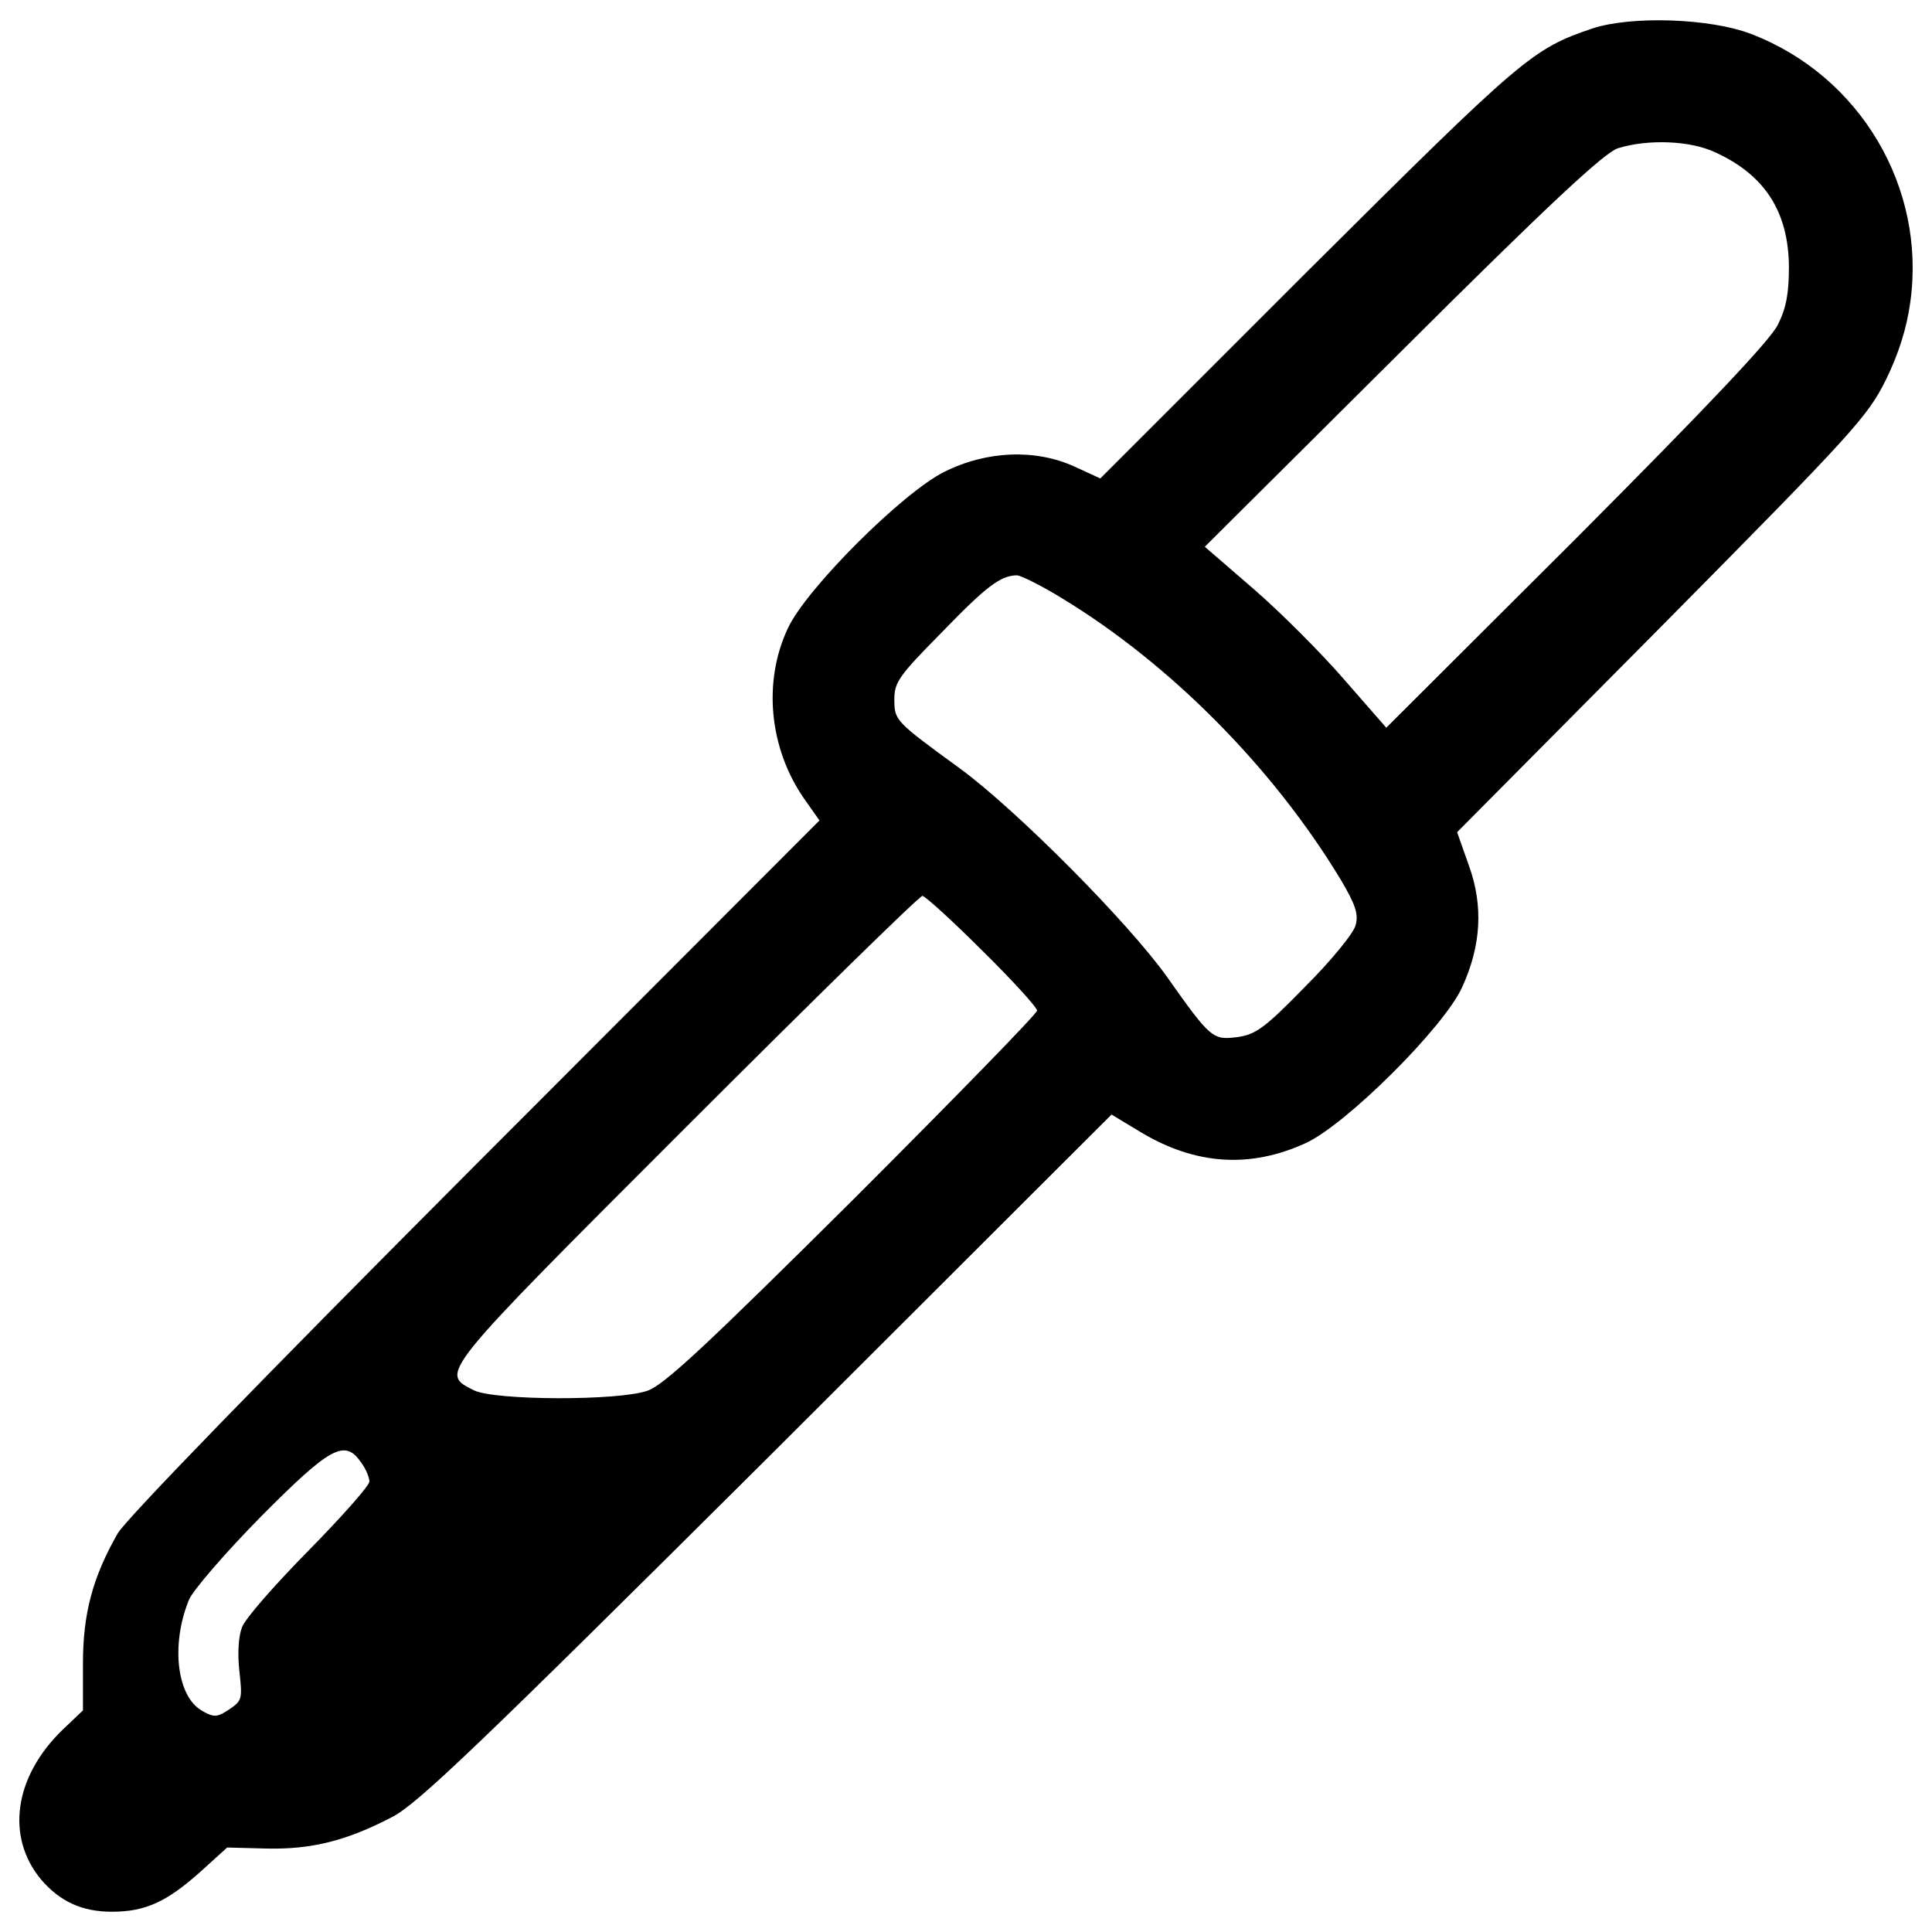 <svg version="1.1" xmlns="http://www.w3.org/2000/svg" xmlns:xlink="http://www.w3.org/1999/xlink" x="0px" y="0px" viewBox="0 0 1000 1000" enable-background="new 0 0 1000 1000" xml:space="preserve">
<g><g transform="translate(0,511) scale(0.1,-0.1)"><path d="M8243.7,4963.1c-311.3-105.5-356.2-142.5-1466.8-1247.9L5695.2,2633.5l-131.9,60.7c-200.5,92.3-453.8,84.4-675.4-26.4c-213.7-105.5-714.9-604.2-809.9-809.9c-129.3-274.4-97.6-617.3,81.8-878.5l81.8-116.1L2458.1-922.8C1363.3-2020.3,651-2753.7,608.8-2827.6c-129.3-226.9-179.4-414.2-179.4-672.7V-3743l-105.5-100.3C73.2-4086,28.4-4397.2,213-4618.9c97.6-113.4,211.1-166.2,366.7-166.2c174.1,0,284.9,52.8,456.4,205.8l139.8,126.6l203.1-5.3c232.2-5.3,414.2,39.6,651.6,163.6c131.9,68.6,443.2,366.7,1941.7,1857.3L5753.3-658.9l153-92.3c282.3-168.8,564.6-187.3,852.1-55.4c208.4,95,717.6,601.5,809.9,807.3c97.6,213.7,110.8,419.5,34.3,630.5L7542,802.6l1060.5,1068.5c992,1002.5,1063.2,1081.7,1158.2,1271.6c66,134.5,108.1,266.5,126.6,401c84.4,593.6-258.5,1174-823.1,1390.3C8853.1,5015.8,8444.2,5029,8243.7,4963.1z M8876.9,4322c255.9-116.1,379.9-306,382.5-591c0-139.8-13.2-213.7-58-303.4c-42.2-81.8-361.4-419.5-1042.1-1102.8l-984-981.4l-219,250.6c-118.7,137.2-329.8,348.2-467,467L6236,2280l1023.6,1018.3C8030,4066.1,8307,4322,8375.6,4343.1C8531.3,4390.6,8747.6,4382.7,8876.9,4322z M5505.3,2008.3c556.7-340.3,1084.3-873.2,1432.5-1448.4c76.5-129.3,95-179.4,79.1-237.4c-7.9-39.6-124-182-261.2-319.2c-208.4-213.7-255.9-248-350.9-261.2c-126.6-15.8-137.2-10.5-364.1,311.3c-200.5,282.3-778.3,862.7-1068.5,1076.4c-340.3,248-343,250.6-343,361.4c0,87.1,23.7,121.4,245.3,345.6c232.2,240.1,303.4,292.8,387.8,295.5C5283.6,2132.3,5394.5,2076.9,5505.3,2008.3z M5083.1,190.6c158.3-155.7,284.9-295.5,284.9-311.3c0-15.9-430-456.4-955-981.4c-754.5-749.3-978.8-960.3-1063.2-986.7c-153-52.8-791.5-50.1-897,2.7c-176.8,89.7-192.6,71.3,1100.1,1364C4209.9-65.4,4758.6,472.8,4774.5,472.8C4787.7,472.8,4927.5,346.2,5083.1,190.6z M1869.8-2460.8c23.7-31.7,42.2-76.5,42.2-97.6c0-21.1-142.5-182-313.9-356.2c-174.1-176.8-329.8-353.5-345.6-398.4c-18.5-47.5-23.7-137.2-13.2-229.5c15.8-142.4,13.2-150.4-52.8-195.2c-63.3-42.2-79.1-42.2-139.8-7.9c-131.9,73.9-163.6,343-68.6,575.1c21.1,50.1,189.9,245.4,372,430.1C1711.5-2376.4,1785.4-2336.8,1869.8-2460.8z"/></g></g>
</svg>